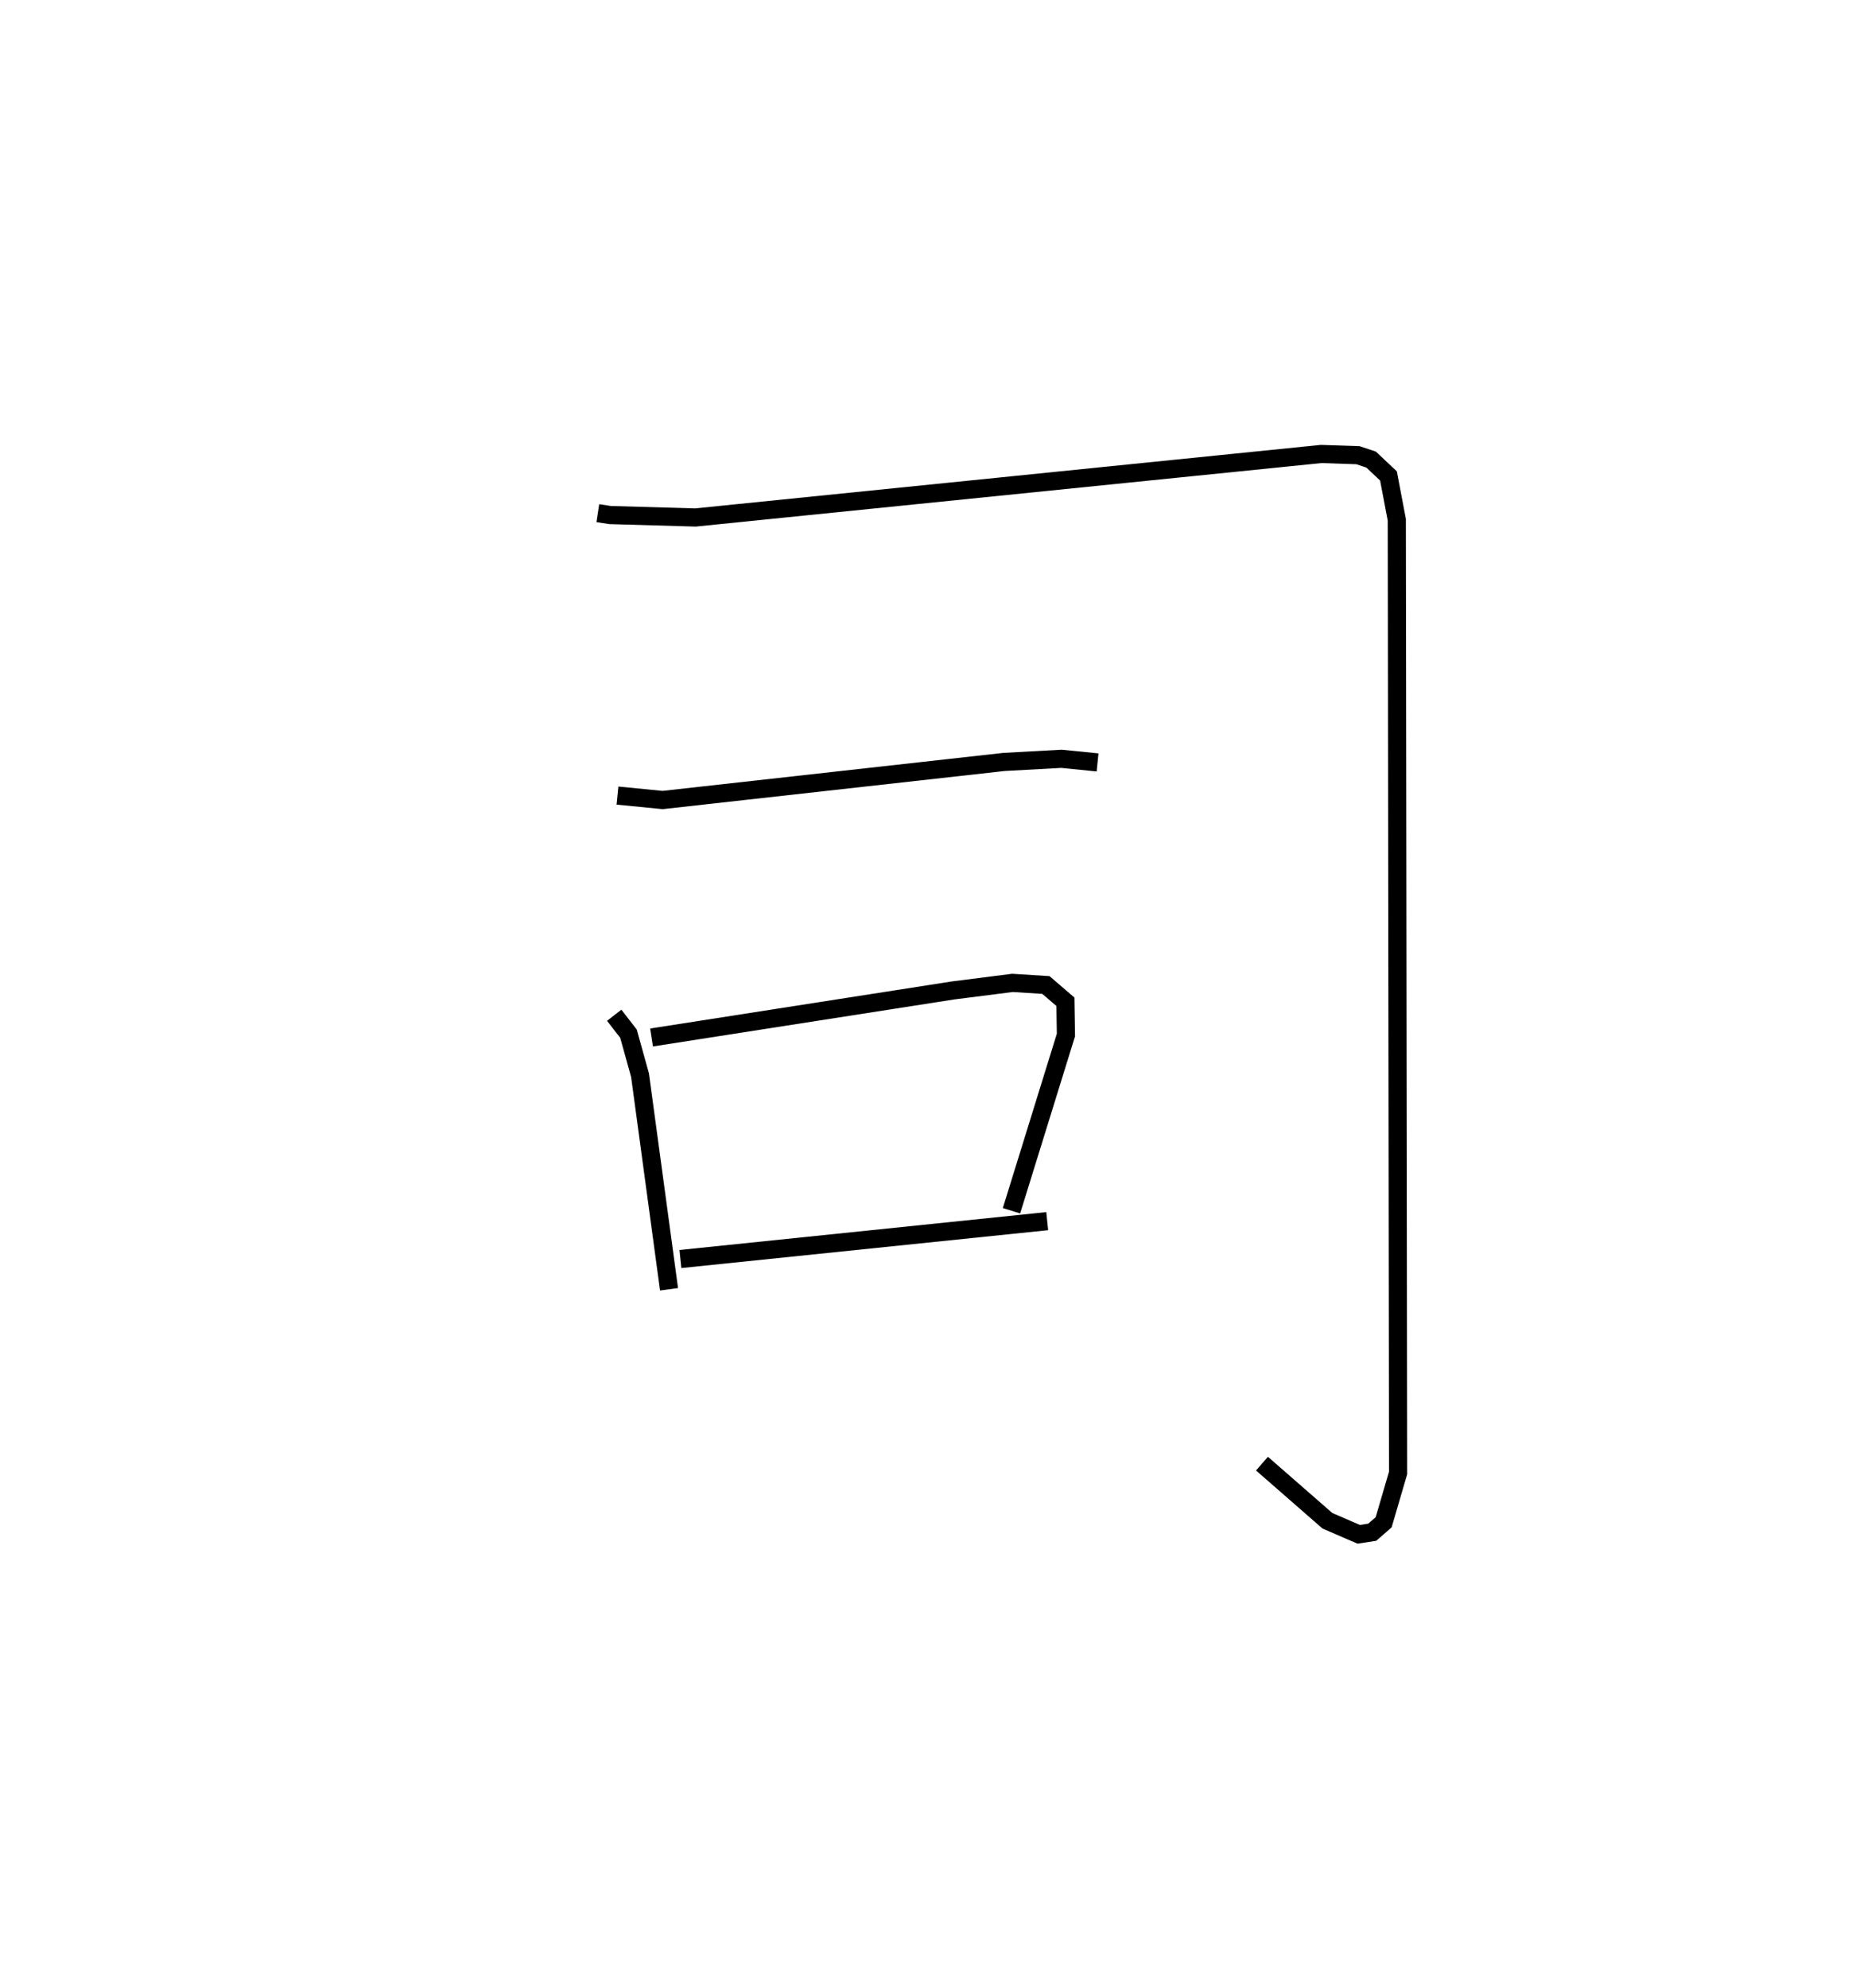 <?xml version="1.0" encoding="utf-8" ?>
<svg baseProfile="full" height="109.493" version="1.1" width="102.01" xmlns="http://www.w3.org/2000/svg" xmlns:ev="http://www.w3.org/2001/xml-events" xmlns:xlink="http://www.w3.org/1999/xlink"><defs /><rect fill="white" height="109.493" width="102.01" x="0" y="0" /><path d="M25,25 m0.0,0.0 m7.929,3.26 l0.676,0.103 4.699,0.135 l34.468,-3.498 2.026,0.068 l0.724,0.241 0.957,0.901 l0.458,2.412 0.071,52.493 l-0.795,2.715 -0.628,0.548 l-0.744,0.115 -1.726,-0.746 l-3.604,-3.146 m-35.499,-36.789 l2.487,0.244 18.805,-2.097 l3.164,-0.173 1.987,0.2 m-26.624,13.923 l0.786,1.013 0.637,2.288 l1.598,11.79 m-0.964,-13.867 l16.612,-2.591 3.265,-0.415 l1.844,0.116 1.075,0.923 l0.029,1.83 -2.999,9.678 m-18.236,2.659 l20.204,-2.086 " fill="none" stroke="black" stroke-width="1" /></svg>